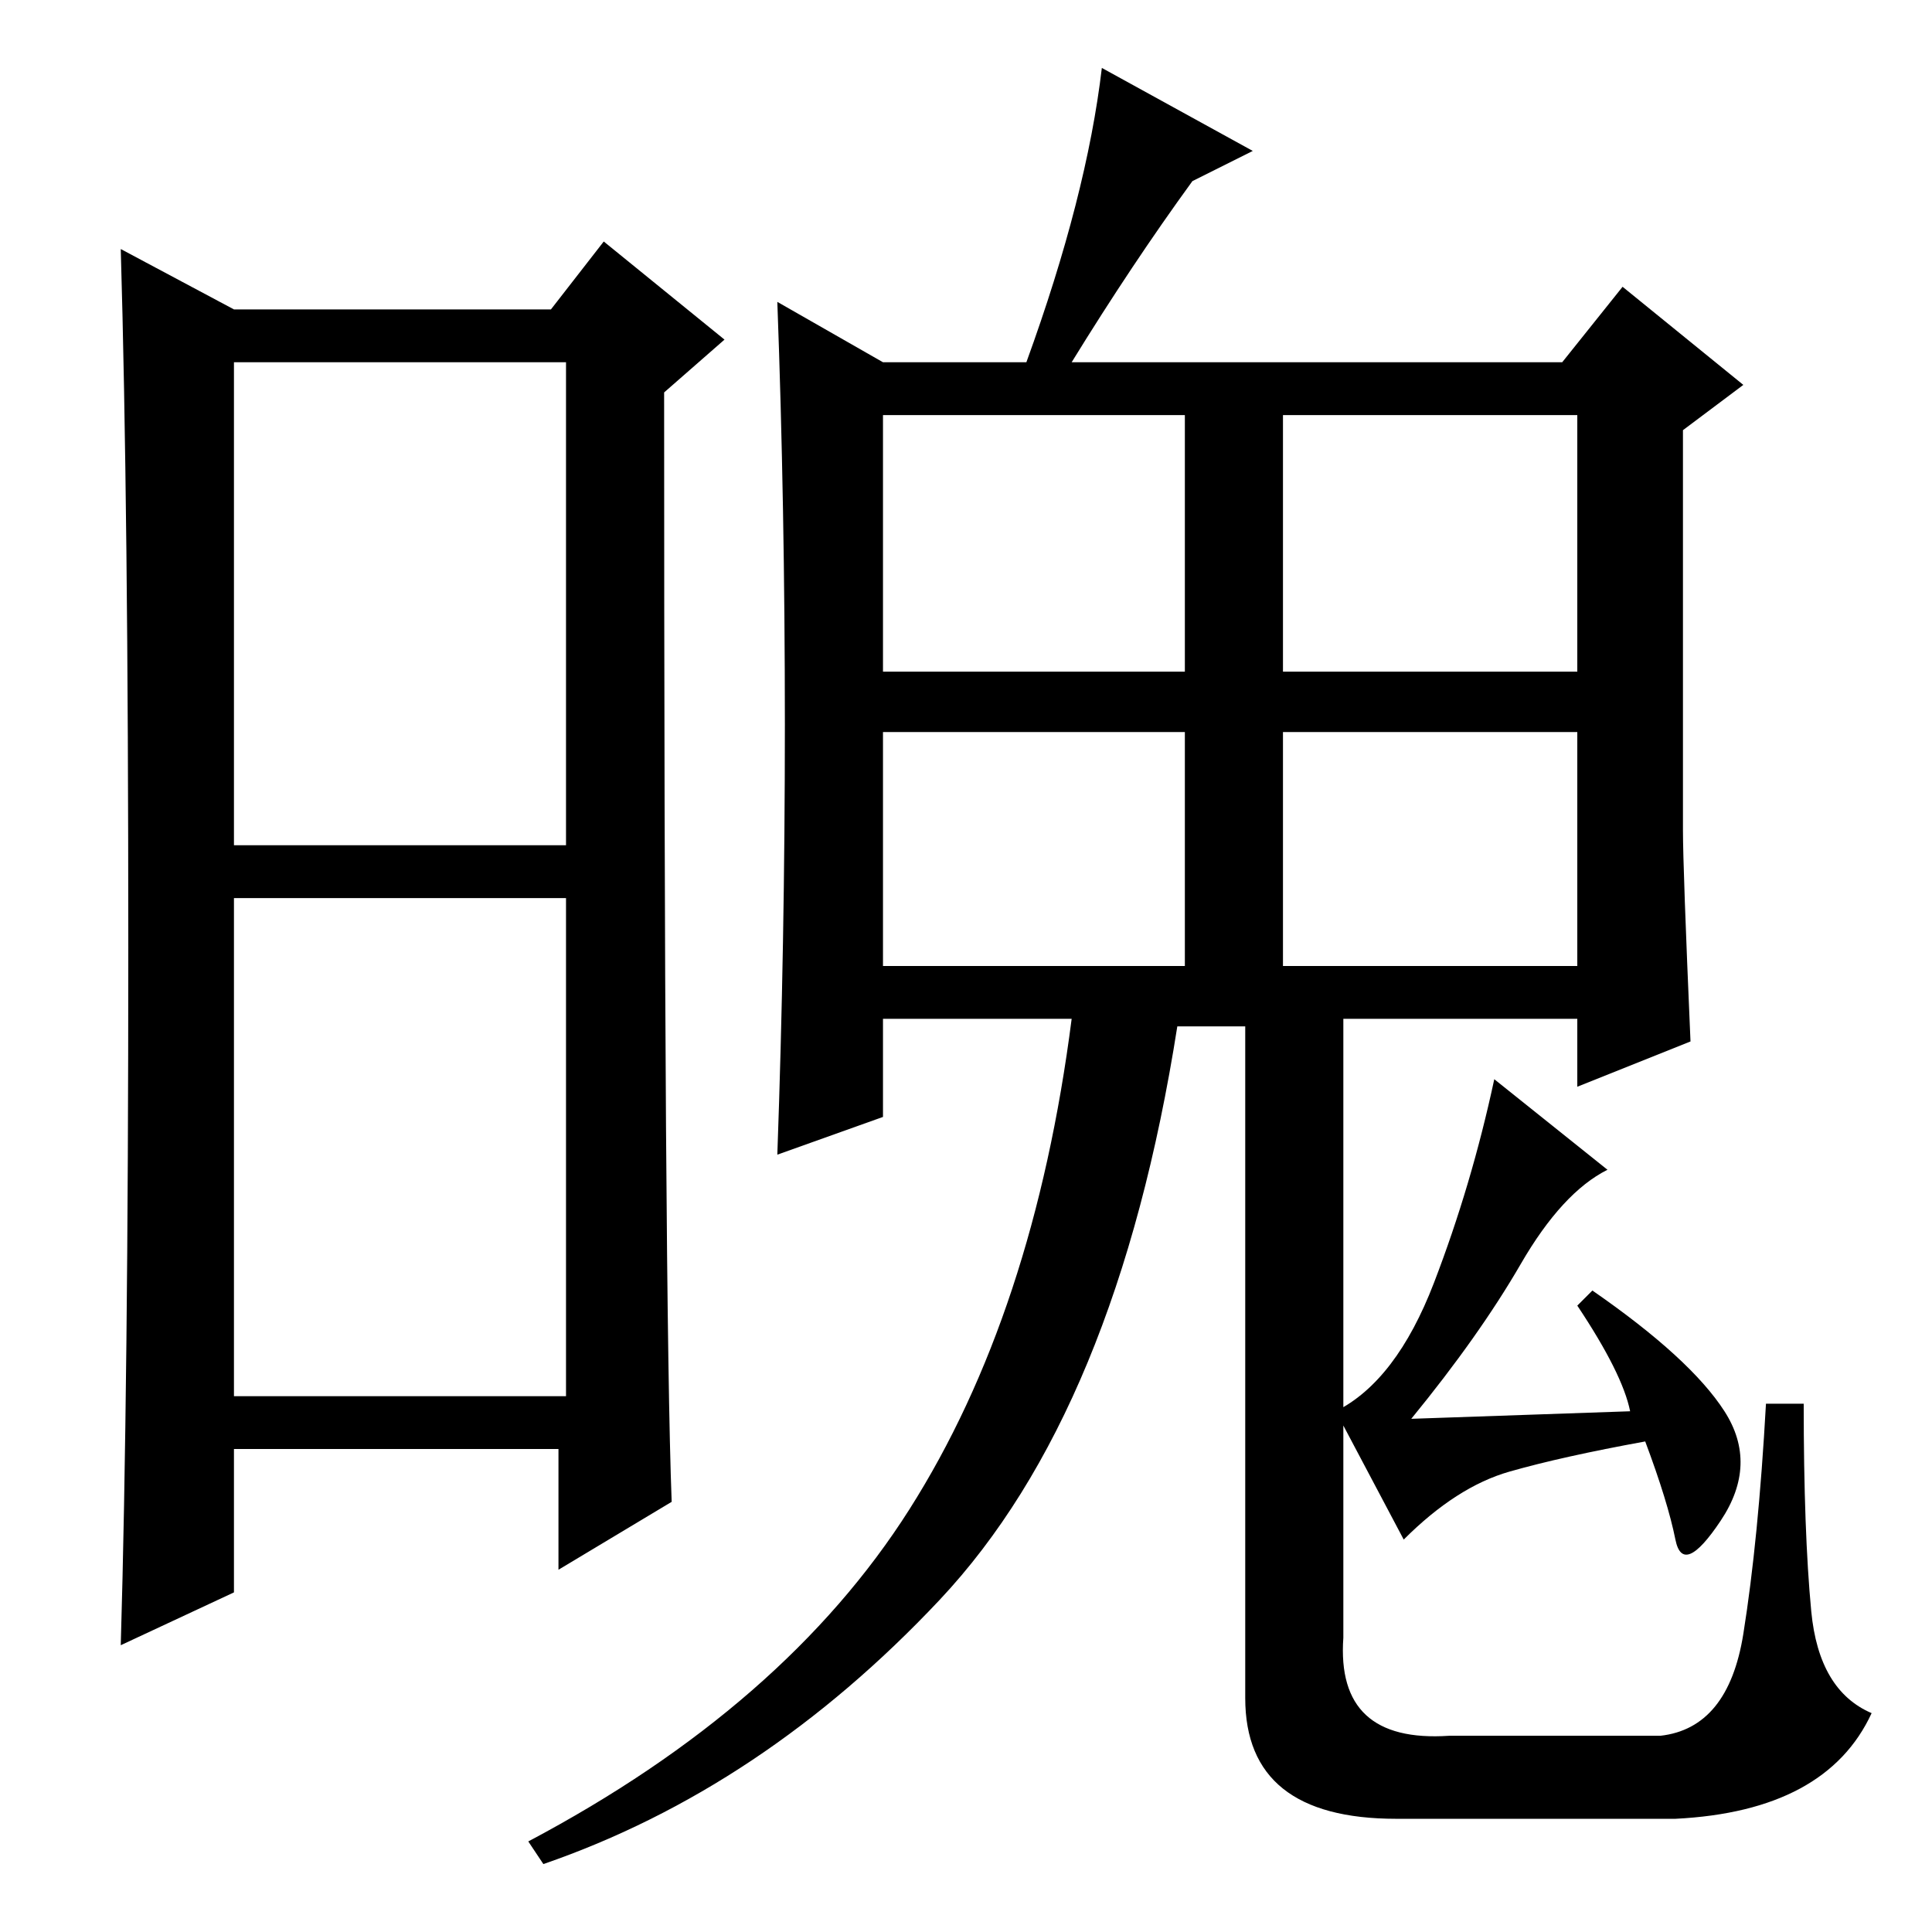 <?xml version="1.0" standalone="no"?>
<!DOCTYPE svg PUBLIC "-//W3C//DTD SVG 1.1//EN" "http://www.w3.org/Graphics/SVG/1.1/DTD/svg11.dtd" >
<svg xmlns="http://www.w3.org/2000/svg" xmlns:xlink="http://www.w3.org/1999/xlink" version="1.1" viewBox="0 -36 256 256">
  <g transform="matrix(1 0 0 -1 0 220)">
   <path fill="currentColor"
d="M31 144h44v64h-44v-64zM31 71h44v66h-44v-66zM17 130.5q0 58.5 -1 92.5l15 -8h42l7 9l16 -13l-8 -7q0 -121 1 -147l-15 -9v16h-43v-19l-15 -7q1 34 1 92.5zM117 167h40v34h-40v-34zM170 167h39v34h-39v-34zM178 39q-1 -14 14 -13h28q9 1 11 13.5t3 30.5h5q0 -17 1 -27.5
t8 -13.5q-6 -13 -26 -14h-37q-20 0 -20 16v89h-9q-8 -51 -31.5 -76t-52.5 -35l-2 3q34 18 50.5 44t21.5 65h-25v-13l-14 -5q1 28 1 57t-1 56l14 -8h19q8 22 10 39l20 -11l-8 -4q-8 -11 -16 -24h65l8 10l16 -13l-8 -6v-53q0 -5 1 -28l-15 -6v9h-31v-82zM117 128h40v31h-40
v-31zM170 128h39v31h-39v-31zM209 83l2 2q13 -9 17.5 -16t-0.5 -14.5t-6 -2.5t-4 13q-11 -2 -18 -4t-14 -9l-9 17q8 4 13 17t8 27l15 -12q-6 -3 -11.5 -12.5t-14.5 -20.5l29 1q-1 5 -7 14z" />
  </g>

</svg>
